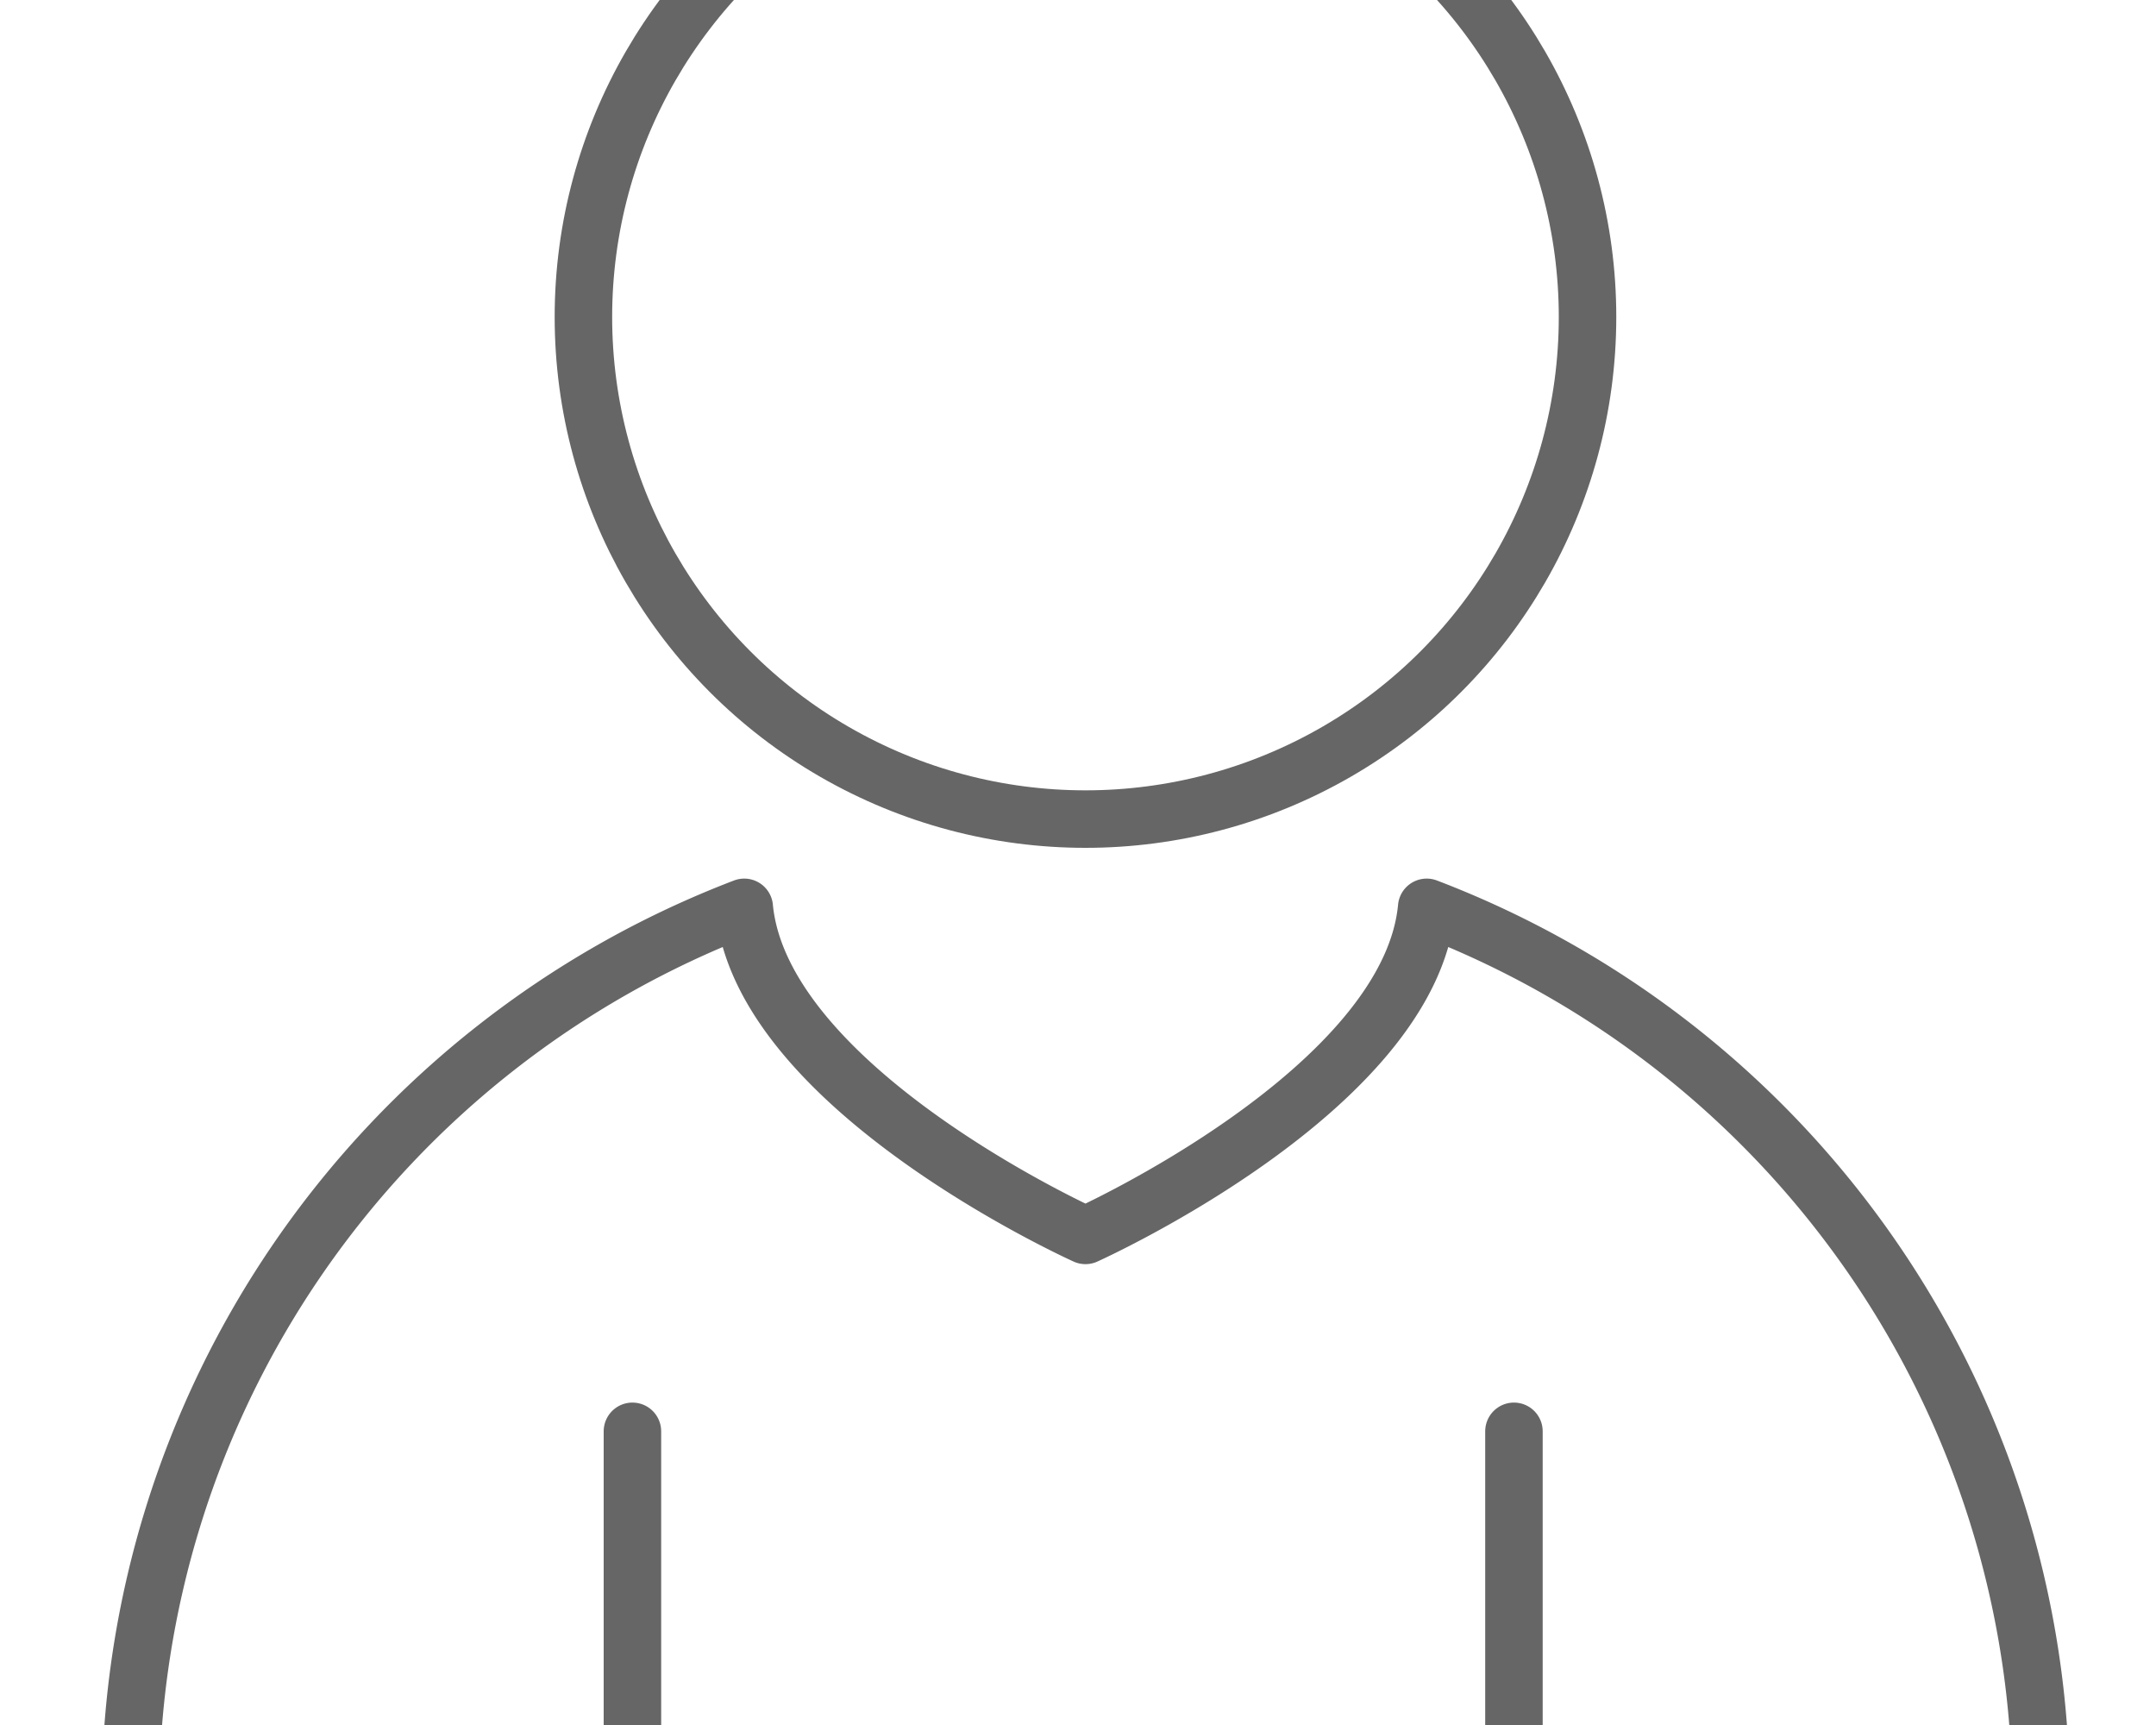 <svg viewBox="36 55 150 120" xmlns="http://www.w3.org/2000/svg"><g fill="none" stroke="#666" stroke-linecap="round" stroke-linejoin="round" stroke-width="4"><circle cx="111.52" cy="77.05" r="34.93"/><path d="m135.26 118.12c-1.2 12.69-23.74 22.82-23.74 22.82s-22.52-10.13-23.74-22.82a66.41 66.41 0 0 0 -42.71 62h132.93a66.41 66.41 0 0 0 -42.74-62z"/><path d="m80 180.12v-25.55"/><path d="m141.33 180.12v-25.55"/></g></svg>